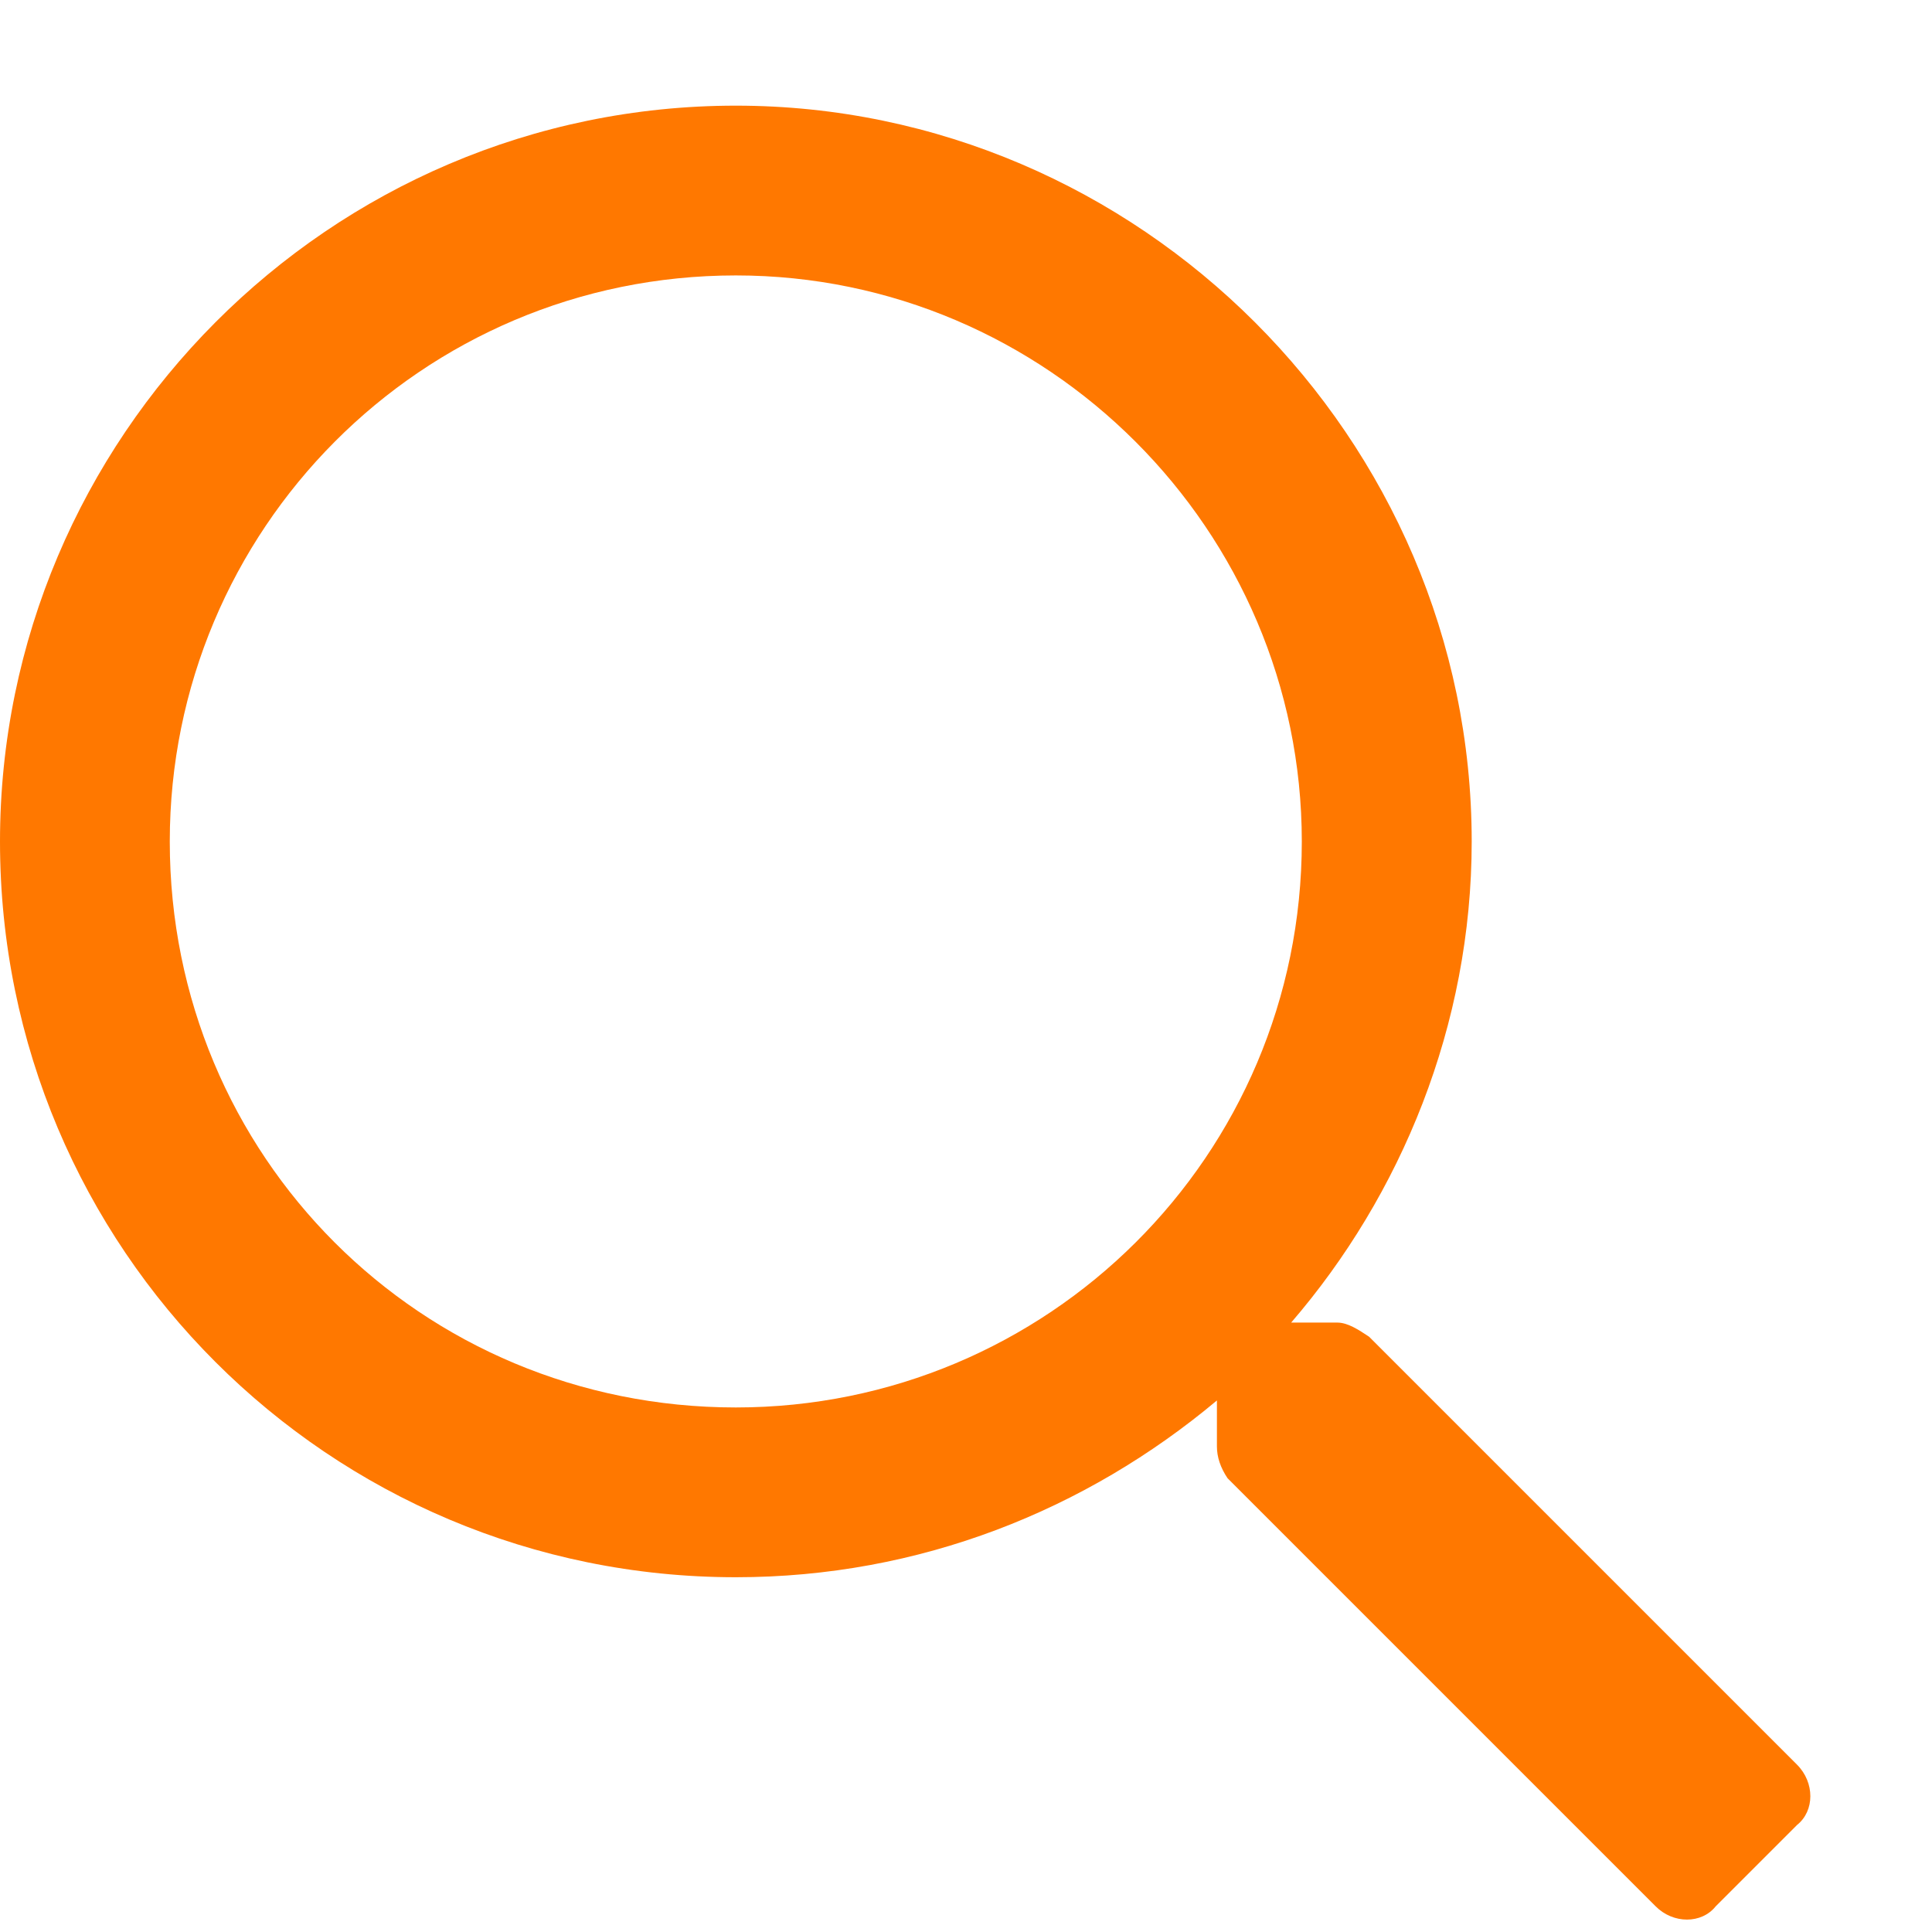 <svg width="16" height="16" viewBox="0 0 16 16" fill="none" xmlns="http://www.w3.org/2000/svg">
<path d="M14.883 14.615L11.338 11.07C11.25 11.012 11.162 10.953 11.074 10.953H10.693C11.602 9.898 12.188 8.492 12.188 6.969C12.188 3.629 9.434 0.875 6.094 0.875C2.725 0.875 0 3.629 0 6.969C0 10.338 2.725 13.062 6.094 13.062C7.617 13.062 8.994 12.506 10.078 11.598V11.979C10.078 12.066 10.107 12.154 10.166 12.242L13.711 15.787C13.857 15.934 14.092 15.934 14.209 15.787L14.883 15.113C15.029 14.996 15.029 14.762 14.883 14.615ZM6.094 11.656C3.486 11.656 1.406 9.576 1.406 6.969C1.406 4.391 3.486 2.281 6.094 2.281C8.672 2.281 10.781 4.391 10.781 6.969C10.781 9.576 8.672 11.656 6.094 11.656Z" fill="#FF7800"/>
</svg>
